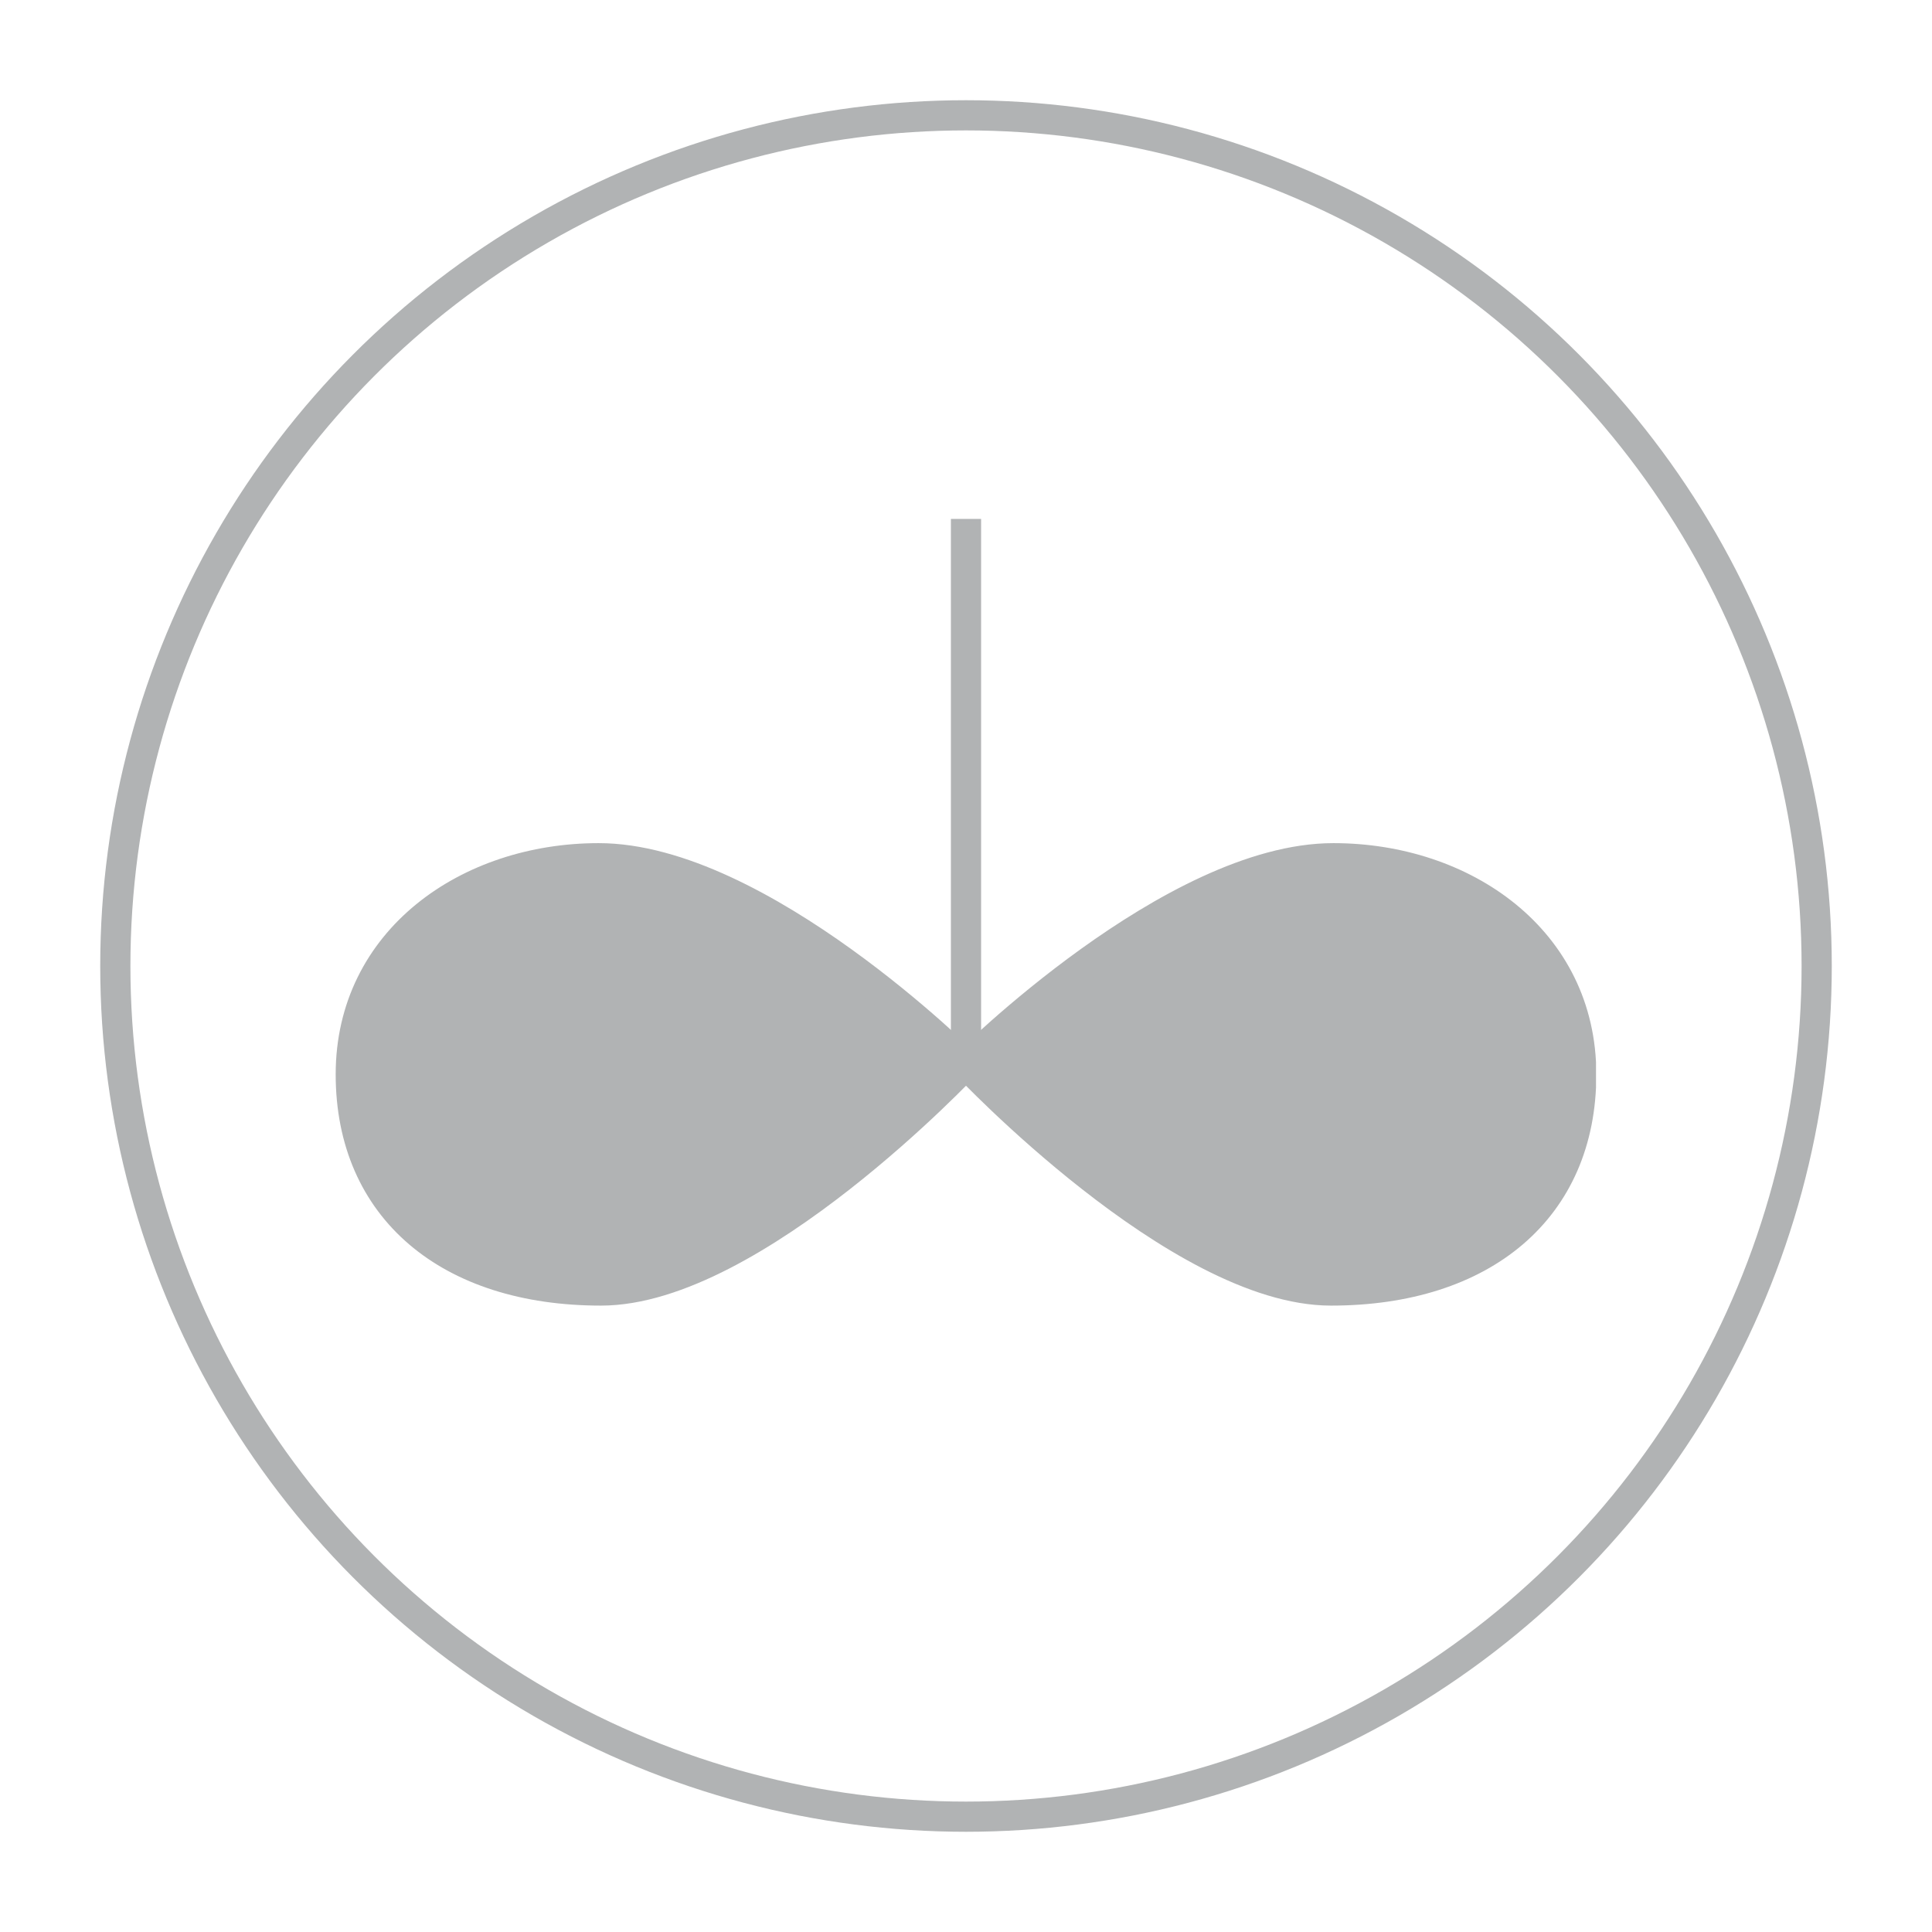 <?xml version="1.0" encoding="utf-8"?>
<!-- Generator: Adobe Illustrator 25.2.3, SVG Export Plug-In . SVG Version: 6.00 Build 0)  -->
<svg version="1.1" id="Layer_1" xmlns="http://www.w3.org/2000/svg" xmlns:xlink="http://www.w3.org/1999/xlink" x="0px" y="0px"
	 viewBox="0 0 64 64" style="enable-background:new 0 0 64 64;" xml:space="preserve" preserveAspectRatio="none">
<style type="text/css">
	.st0{clip-path:url(#SVGID_2_);fill:#B1B3B4;stroke:#B1B3B4;stroke-miterlimit:10;}
	.st1{clip-path:url(#SVGID_4_);fill:#B1B3B4;stroke:#B1B3B4;stroke-miterlimit:10;}
	.st2{fill:#B1B3B4;stroke:#B1B3B4;stroke-miterlimit:10;}
	.st3{fill:none;stroke:#B1B3B4;stroke-miterlimit:10;}
</style>
<g>
	<g>
		<g id="_x3C_Mirror_Repeat_x3E__3_">
			<g>
				<defs>
					<rect id="SVGID_1_" x="11.12" y="27.93" width="21.57" height="15.32"/>
				</defs>
				<clipPath id="SVGID_2_">
					<use xlink:href="#SVGID_1_"  style="overflow:visible;"/>
				</clipPath>
				<path class="st0" d="M11.62,35.59c0-4.45,3.89-7.16,8.21-7.16c5.32,0,12.16,6.83,12.16,6.83s-7.04,7.49-12.08,7.49
					S11.62,40.04,11.62,35.59z"/>
			</g>
		</g>
		<g id="_x3C_Mirror_Repeat_x3E__2_">
			<g>
				<defs>
					<rect id="SVGID_3_" x="31.3" y="27.93" width="21.57" height="15.32"/>
				</defs>
				<clipPath id="SVGID_4_">
					<use xlink:href="#SVGID_3_"  style="overflow:visible;"/>
				</clipPath>
				<path class="st1" d="M52.38,35.59c0-4.45-3.89-7.16-8.21-7.16c-5.32,0-12.16,6.83-12.16,6.83s7.04,7.49,12.08,7.49
					S52.38,40.04,52.38,35.59z"/>
			</g>
		</g>
	</g>
	<line class="st2" x1="32" y1="17.19" x2="32" y2="35"/>
</g>
<circle class="st3" cx="32" cy="32" r="28.18"/>
</svg>
